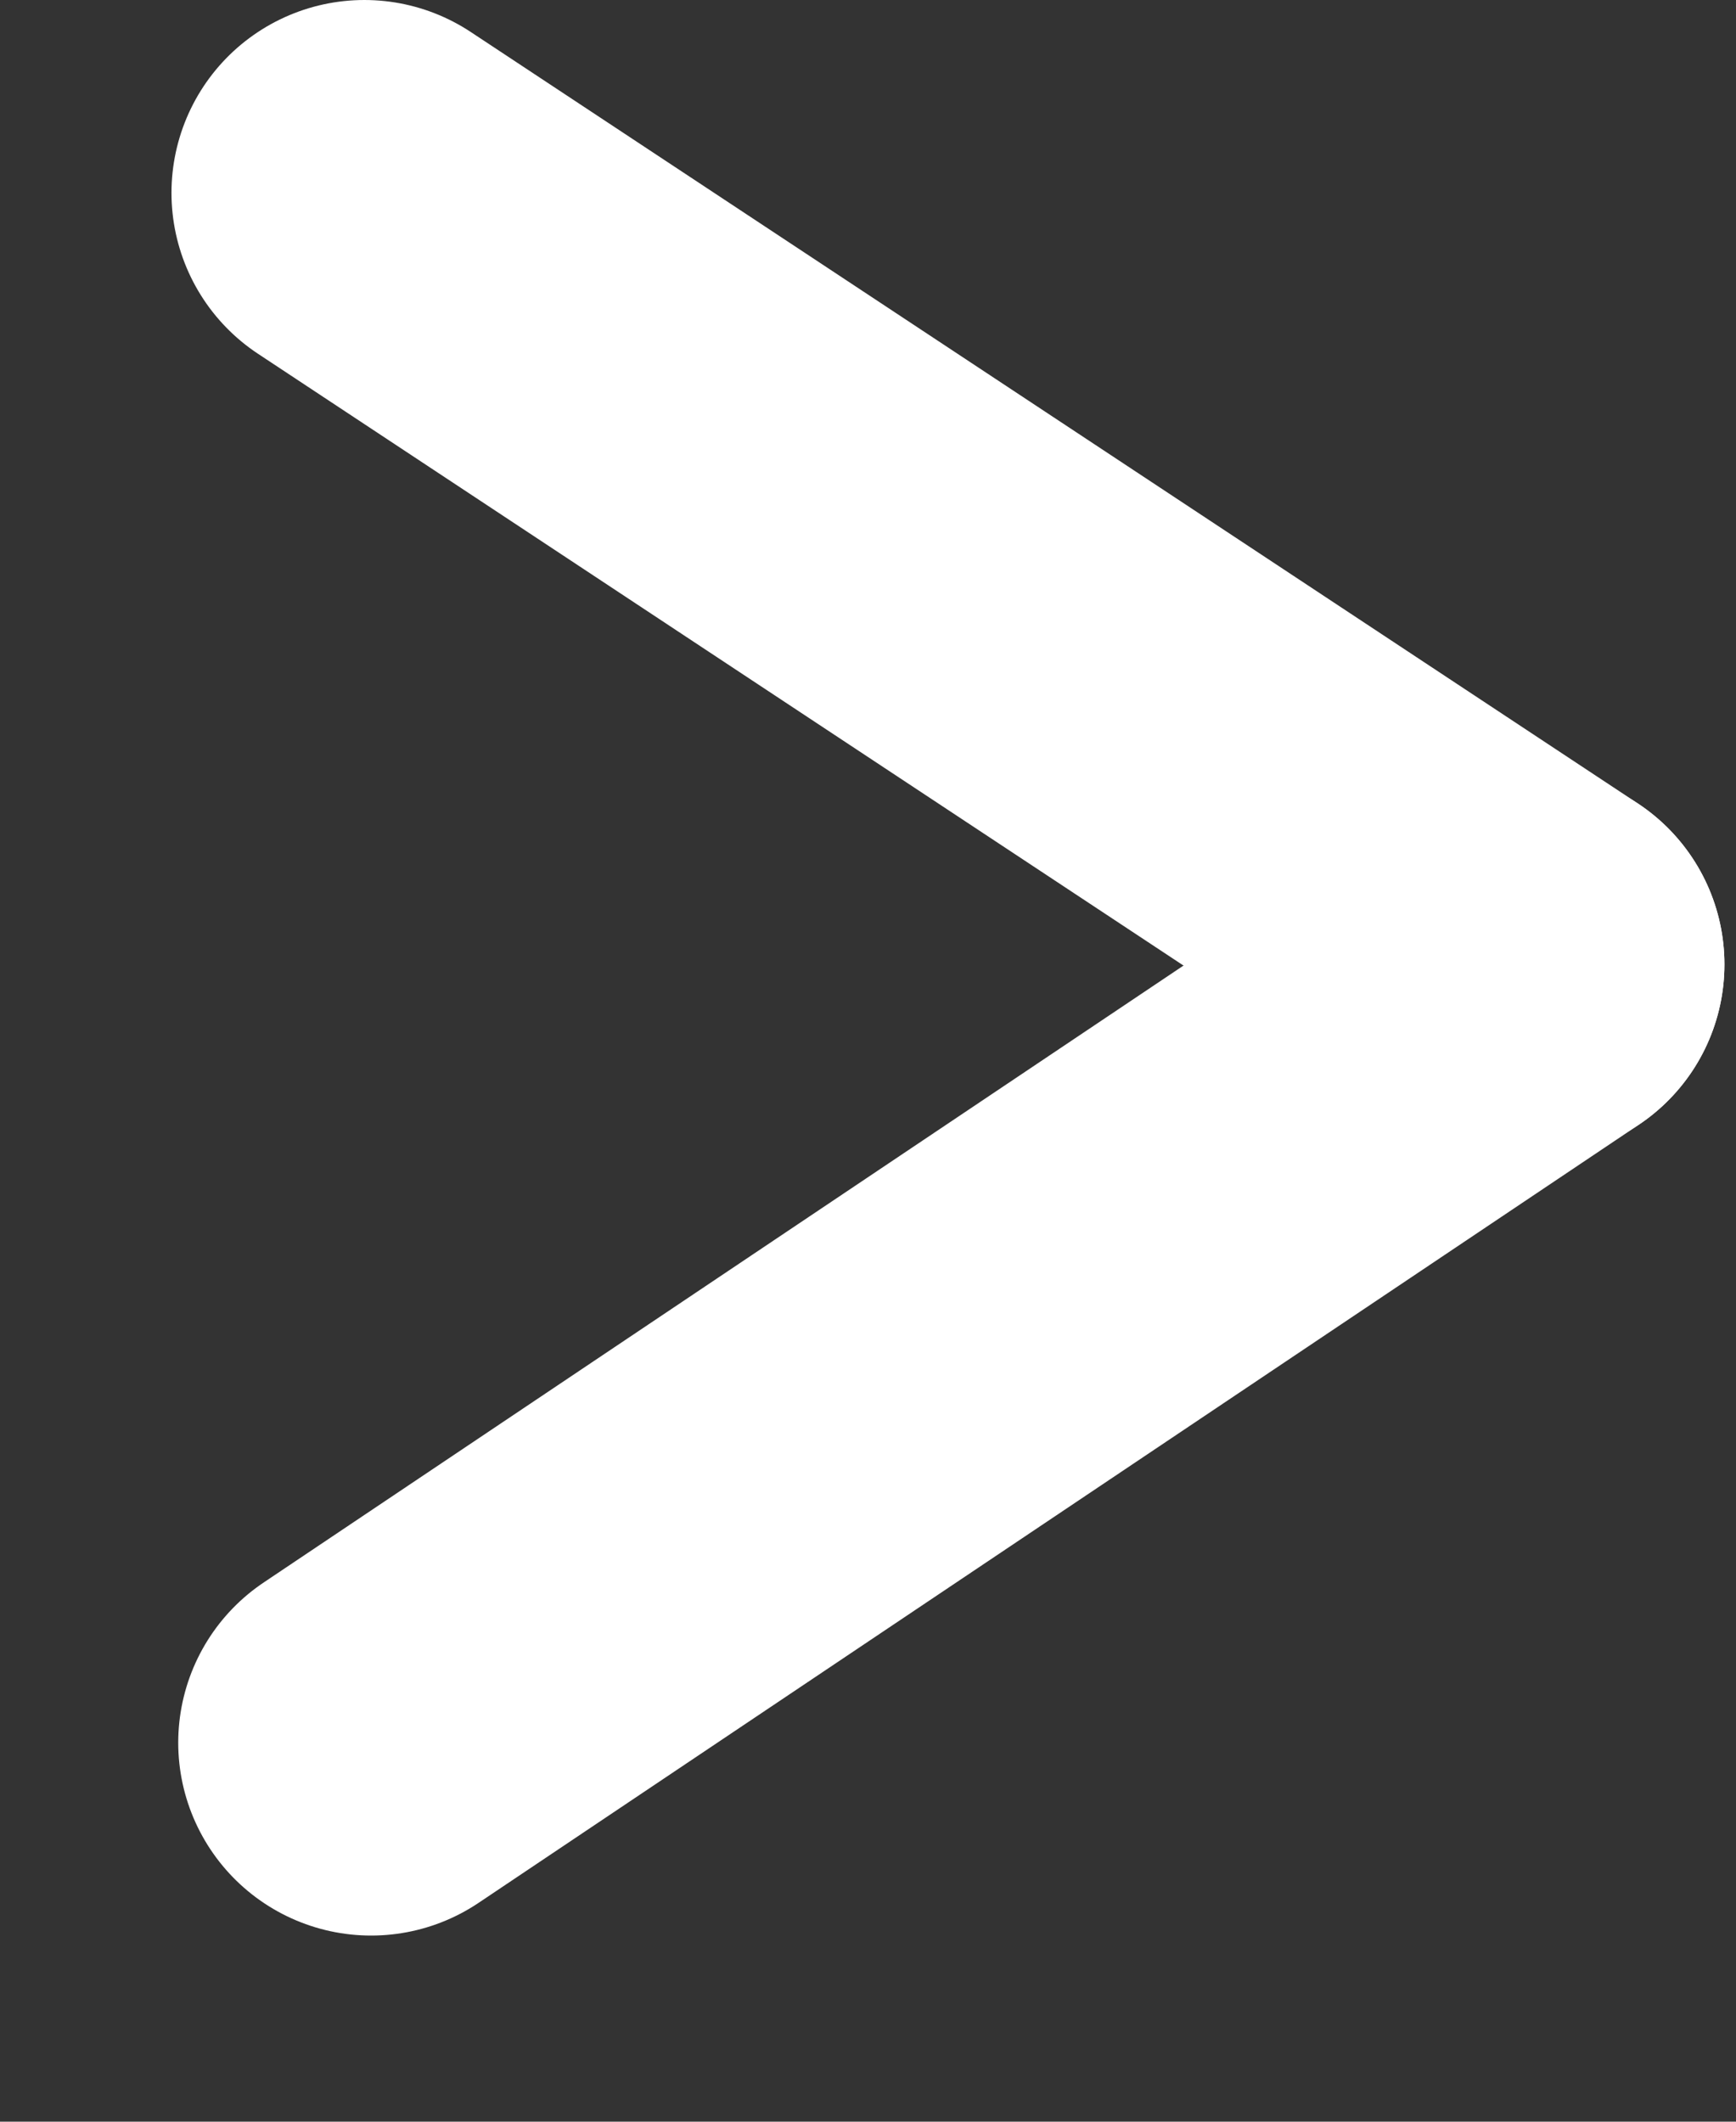 <svg width="9" height="11" viewBox="0 0 9 11" fill="none" xmlns="http://www.w3.org/2000/svg">
<rect x="0" y="0" width="9" height="11" fill="#333333" stroke="none"/>
<path d="M1.924 9.035L7.94 5" stroke="white" stroke-width="2" stroke-linecap="round"/>
<path d="M7.94 5L1.889 1" stroke="white" stroke-width="2" stroke-linecap="round" stroke-linejoin="round"/>
</svg>
